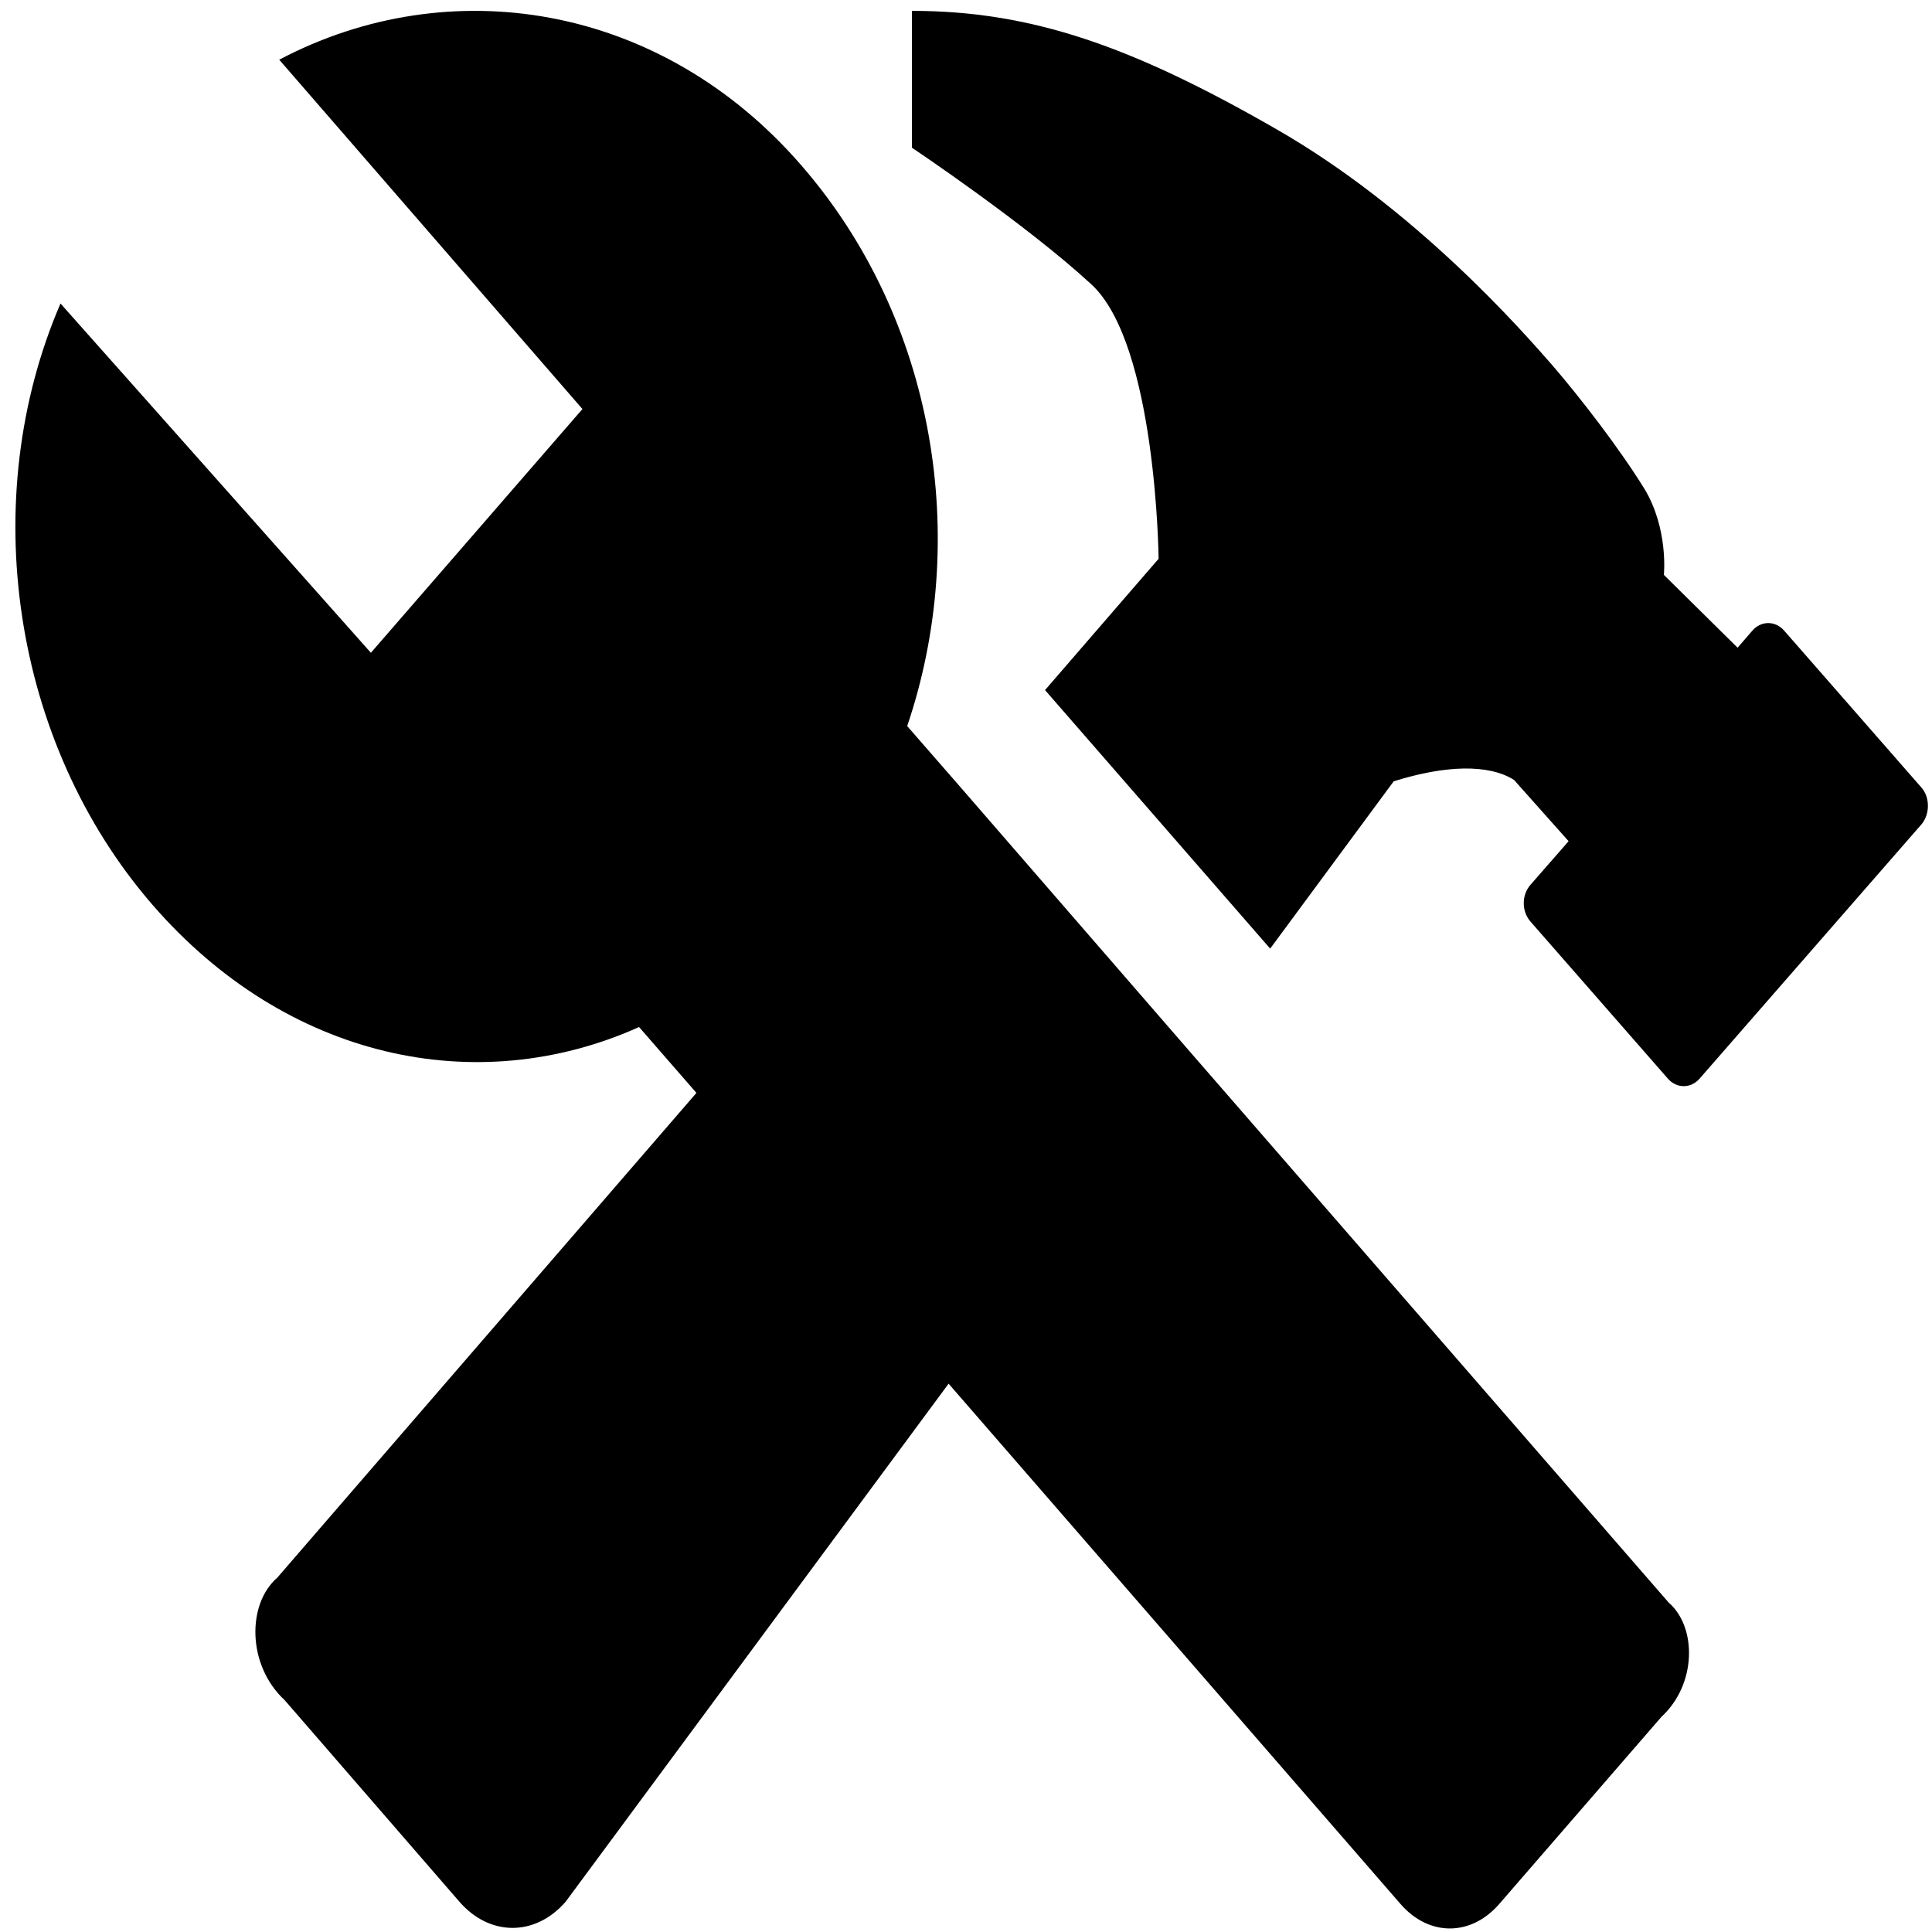 <?xml version="1.0" encoding="UTF-8" standalone="no"?>
<svg
   viewBox="0 0 32 32"
   version="1.1"
   id="svg6"
   sodipodi:docname="image14_16.svg"
   inkscape:version="1.1 (c68e22c387, 2021-05-23)"
   inkscape:export-filename="/media/part-dati/Immagini/icone_leeno/png/image14_16.png"
   inkscape:export-xdpi="104"
   inkscape:export-ydpi="104"
   width="32"
   height="32"
   xmlns:inkscape="http://www.inkscape.org/namespaces/inkscape"
   xmlns:sodipodi="http://sodipodi.sourceforge.net/DTD/sodipodi-0.dtd"
   xmlns="http://www.w3.org/2000/svg"
   xmlns:svg="http://www.w3.org/2000/svg">
  <defs
     id="defs10" />
  <sodipodi:namedview
     id="namedview8"
     pagecolor="#505050"
     bordercolor="#eeeeee"
     borderopacity="1"
     inkscape:pageshadow="0"
     inkscape:pageopacity="0"
     inkscape:pagecheckerboard="0"
     showgrid="false"
     inkscape:zoom="18.53125"
     inkscape:cx="15.973019"
     inkscape:cy="16"
     inkscape:window-width="1440"
     inkscape:window-height="843"
     inkscape:window-x="0"
     inkscape:window-y="32"
     inkscape:window-maximized="1"
     inkscape:current-layer="svg6"
     width="32px" />
  <g
     id="g899">
    <path
       d="M 27.638,26.543 19.745,17.461 15.911,13.041 15.026,12.026 C 16.076,8.927 15.495,5.294 13.271,2.737 10.934,0.043 7.43,-0.492 4.625,0.989 L 9.647,6.775 6.143,10.812 1.002,5.027 c -1.393,3.229 -0.812,7.266 1.525,9.961 2.218,2.557 5.372,3.229 8.058,2.023 l 0.95,1.091 -6.943,8.03 c -0.502,0.435 -0.502,1.45 0.125,2.03 l 2.891,3.335 c 0.502,0.58 1.261,0.58 1.762,0 l 6.342,-8.579 7.484,8.617 c 0.469,0.542 1.168,0.542 1.637,0 l 2.686,-3.099 c 0.587,-0.542 0.587,-1.488 0.119,-1.893 z"
       id="path2"
       style="fill:#000000;fill-opacity:1;stroke:none;stroke-width:0.071" />
    <path
       d="M 31.829,13.049 29.552,10.446 c -0.145,-0.168 -0.383,-0.168 -0.528,0 l -0.244,0.282 -1.221,-1.206 c 0,0 0.079,-0.763 -0.323,-1.427 C 26.826,7.431 26.173,6.584 25.705,6.042 25.236,5.508 23.454,3.455 21.105,2.119 18.748,0.768 17.085,0.18 15.105,0.18 V 2.447 c 0,0 1.894,1.267 2.976,2.267 1.076,1 1.109,4.541 1.109,4.541 l -1.881,2.175 3.729,4.282 2.046,-2.771 c 0.851,-0.267 1.571,-0.29 1.993,-0.023 l 0.904,1.015 -0.634,0.725 c -0.145,0.168 -0.145,0.435 0,0.603 l 2.277,2.603 c 0.145,0.168 0.383,0.168 0.528,0 l 3.676,-4.213 c 0.139,-0.168 0.139,-0.443 0,-0.603 z"
       id="path4"
       style="fill:#000000;fill-opacity:1;stroke:none;stroke-width:0.071" />
  </g>
</svg>
